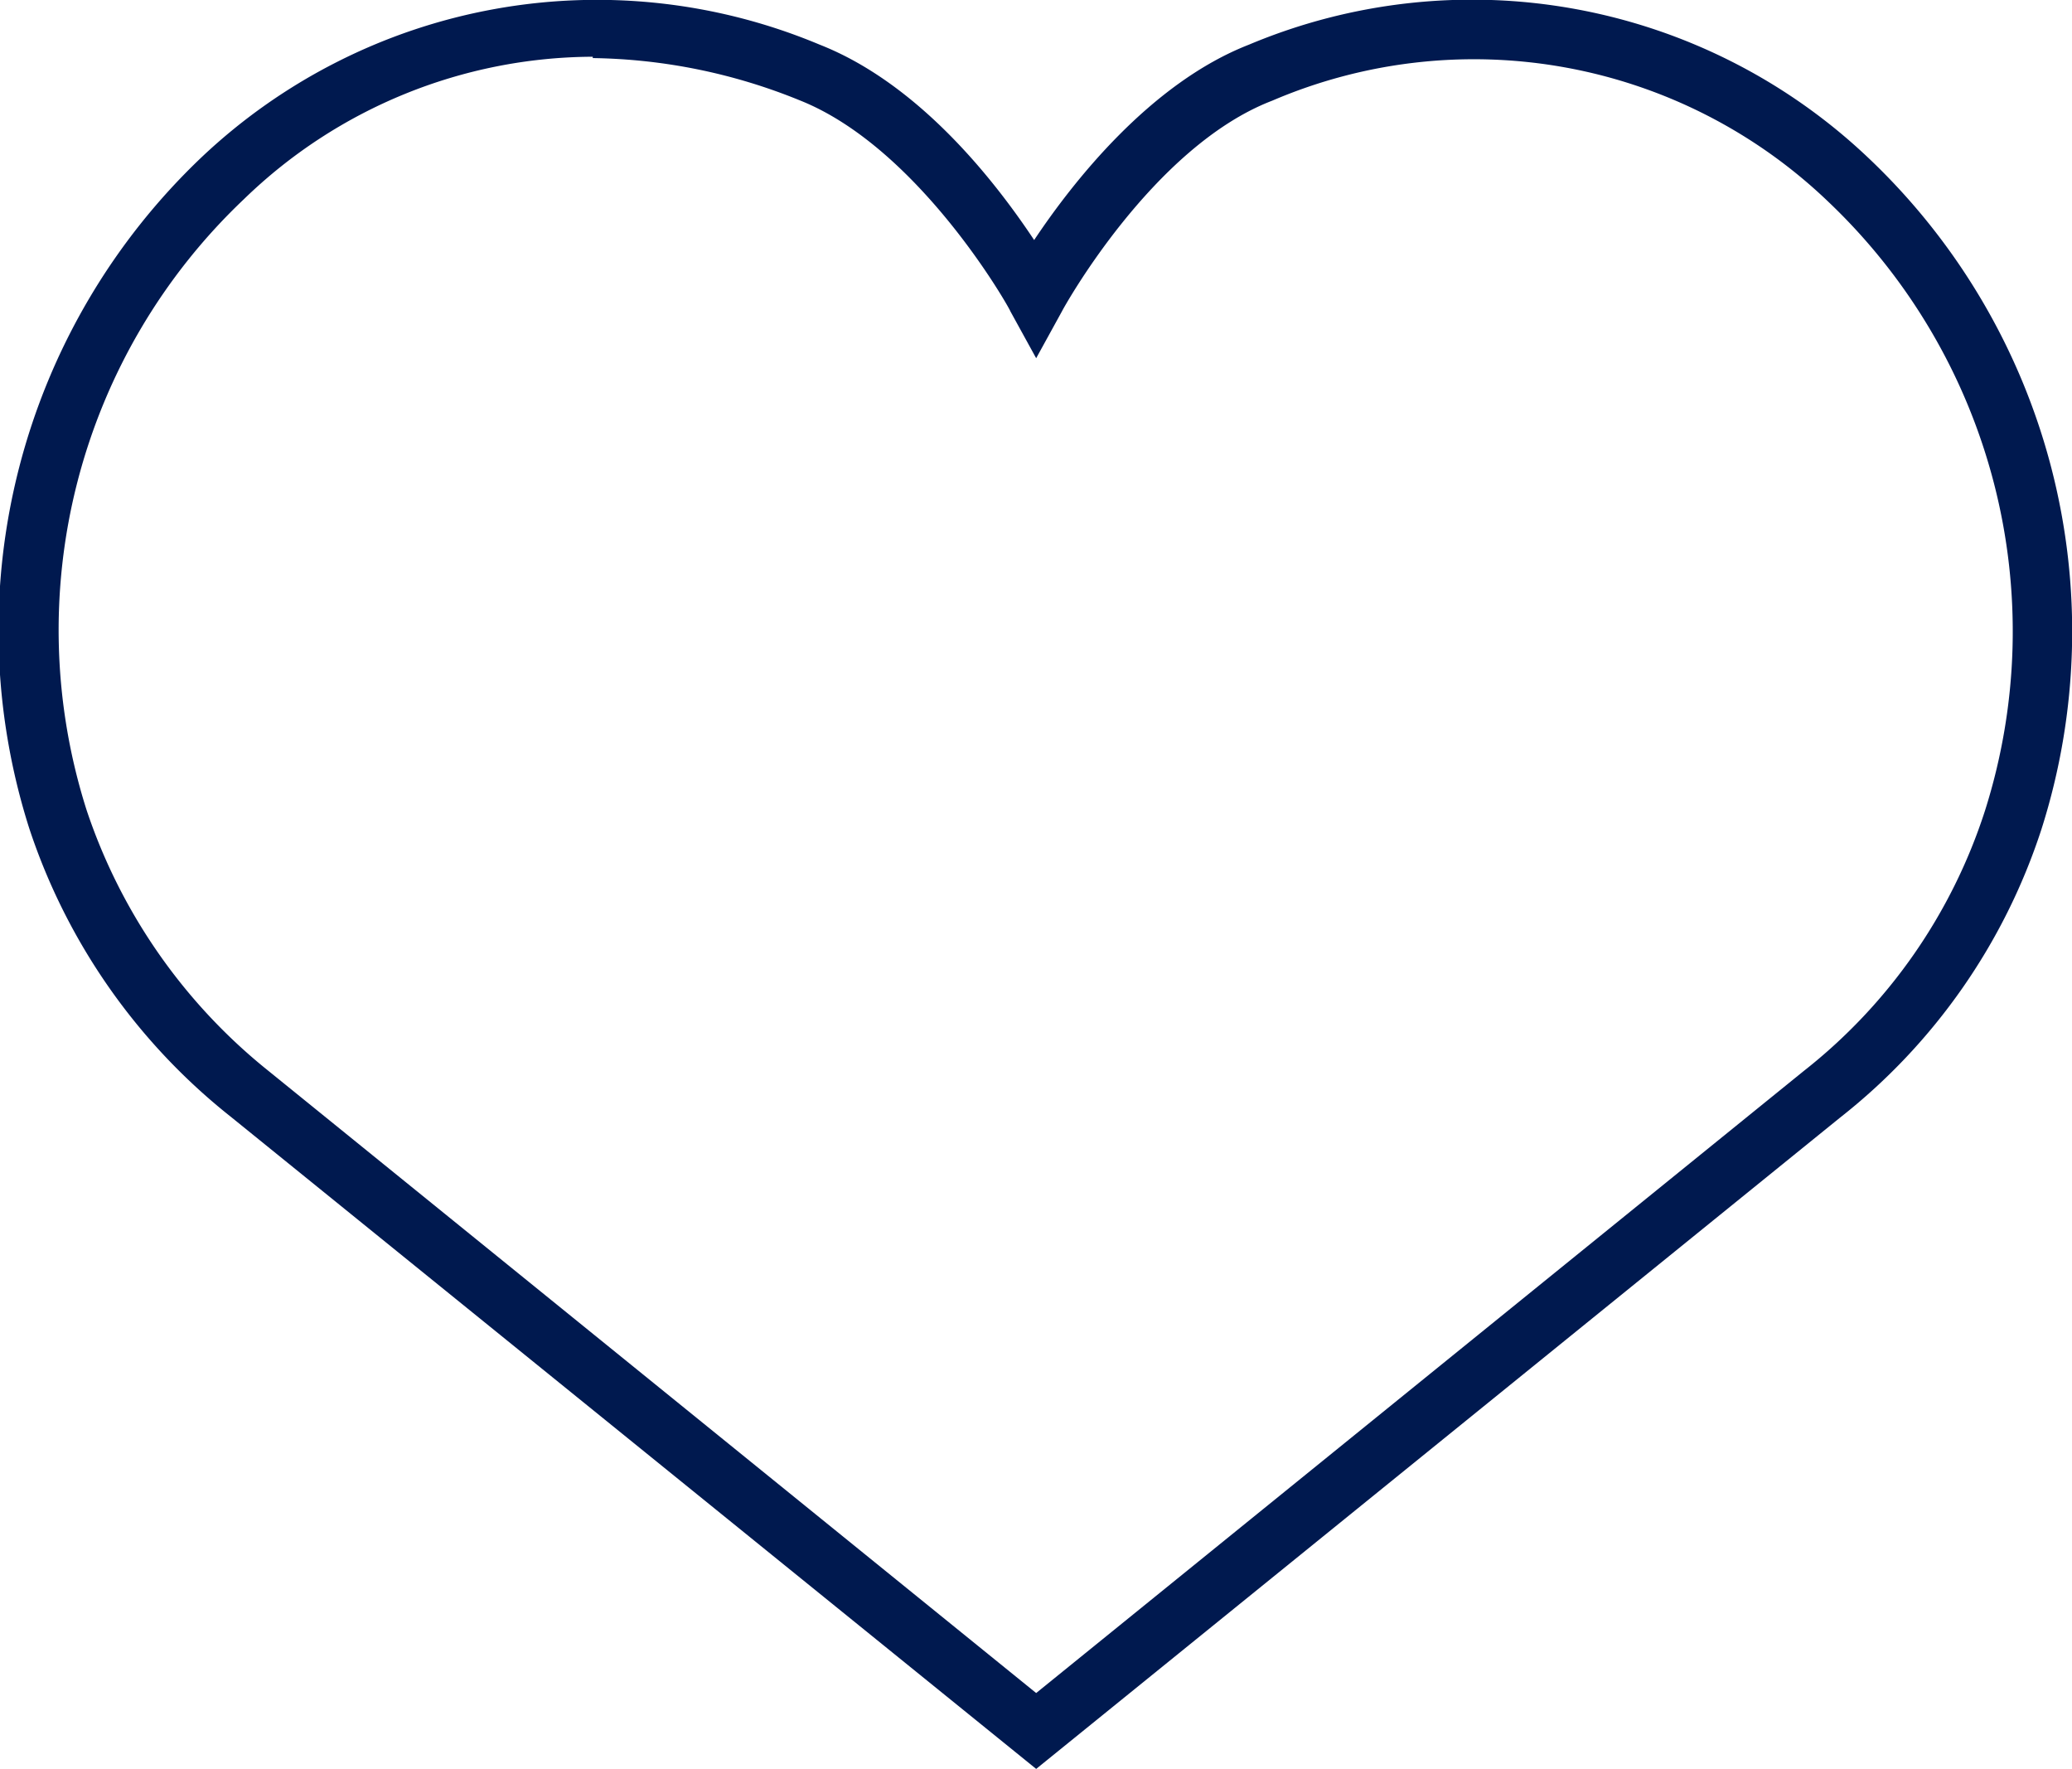 <svg xmlns="http://www.w3.org/2000/svg" viewBox="0 0 61.73 52.69"><defs><style>.cls-1{fill:#00194f;}</style></defs><title>like-icon</title><g id="Layer_2" data-name="Layer 2"><g id="Layer_1-2" data-name="Layer 1"><path class="cls-1" d="M30.87,52.69l-24-19.43a18.27,18.27,0,0,1-6-8.59,19.44,19.44,0,0,1,5.15-20,17.15,17.15,0,0,1,18.4-3.34c3,1.18,5.26,4.12,6.39,5.82,1.14-1.71,3.45-4.67,6.4-5.82A17.15,17.15,0,0,1,55.66,4.7a19.42,19.42,0,0,1,5.16,20,18,18,0,0,1-6,8.59Zm-13.21-51A15,15,0,0,0,7.27,5.93a17.68,17.68,0,0,0-4.69,18.2A16.74,16.74,0,0,0,8,31.9L30.87,50.43,53.74,31.9a16.16,16.16,0,0,0,5.4-7.76A17.65,17.65,0,0,0,54.46,6,15.25,15.25,0,0,0,37.9,3c-3.57,1.37-6.24,6.22-6.26,6.27l-.77,1.4-.77-1.4c0-.05-2.7-4.86-6.27-6.28A16.92,16.92,0,0,0,17.66,1.73Z"/></g></g></svg>